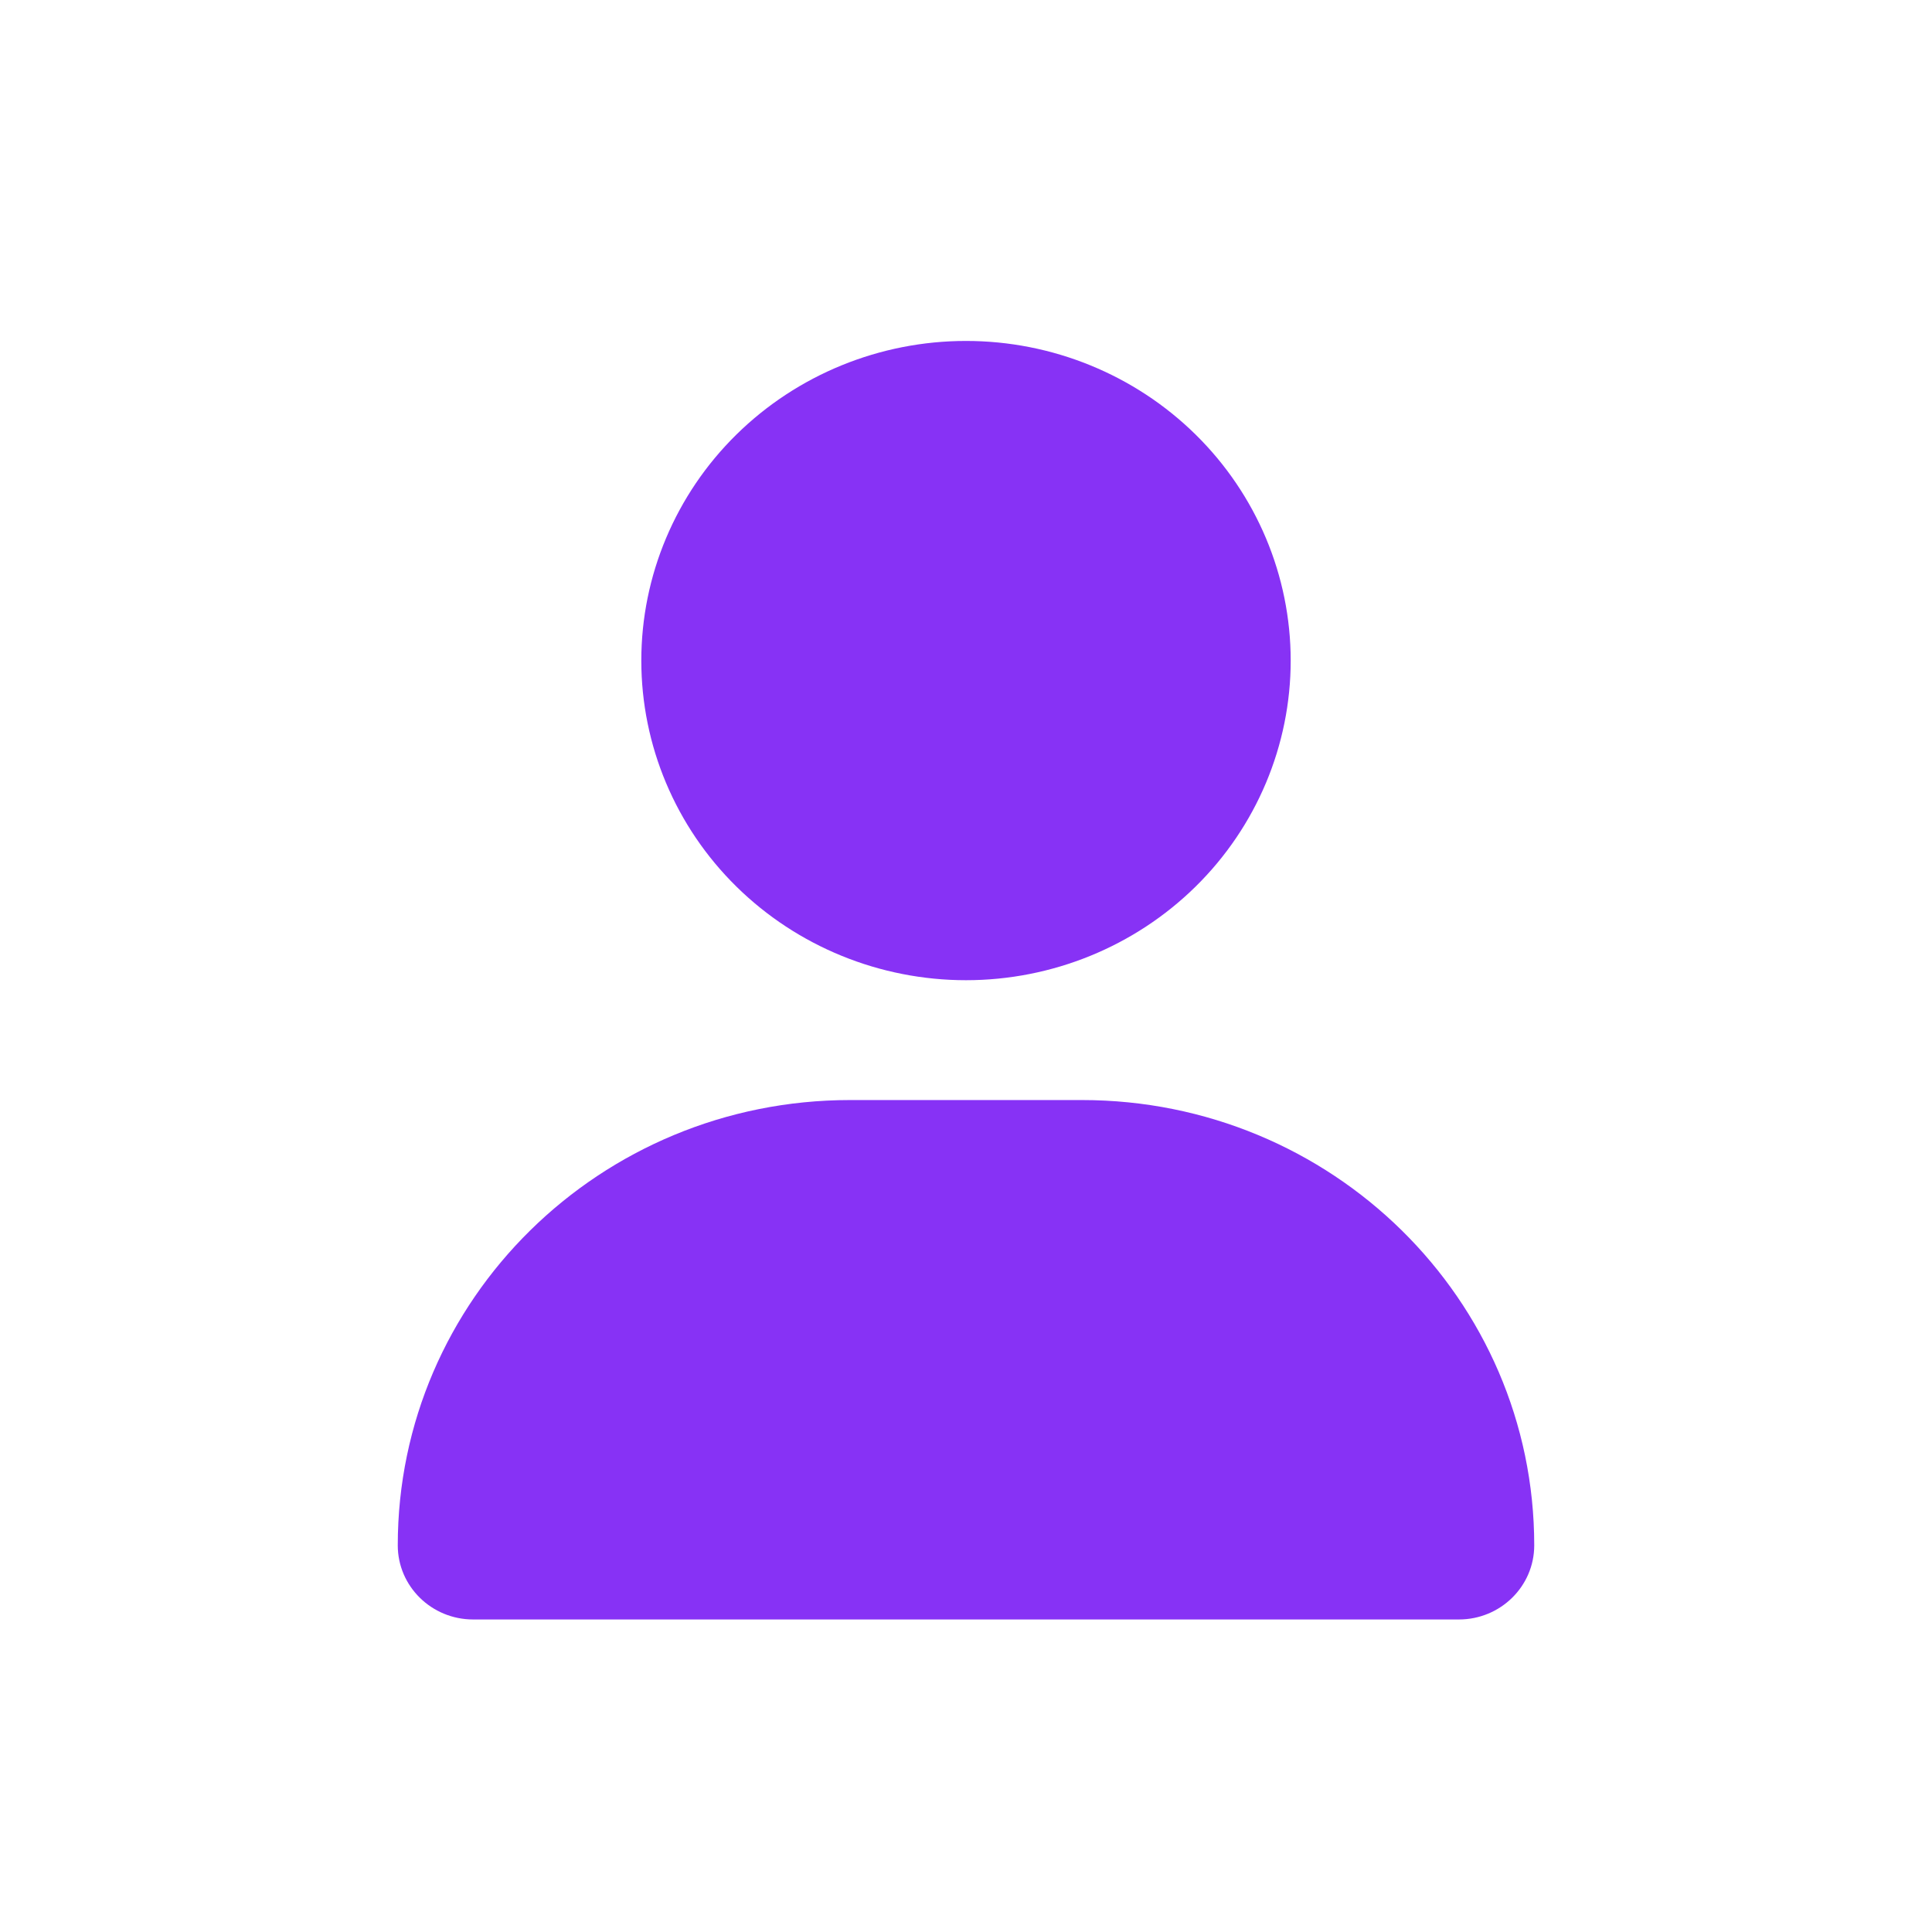 <svg width="34" height="34" viewBox="0 0 34 34" fill="none" xmlns="http://www.w3.org/2000/svg">
<mask id="mask0_530_3239" style="mask-type:alpha" maskUnits="userSpaceOnUse" x="0" y="0" width="34" height="34">
<rect width="34" height="34" fill="#D9D9D9"/>
</mask>
<g mask="url(#mask0_530_3239)">
</g>
<g clip-path="url(#clip0_530_3239)">
<path d="M17 17.25C18.515 17.25 19.969 16.657 21.041 15.602C22.112 14.548 22.714 13.117 22.714 11.625C22.714 10.133 22.112 8.702 21.041 7.648C19.969 6.593 18.515 6 17 6C15.485 6 14.031 6.593 12.959 7.648C11.888 8.702 11.286 10.133 11.286 11.625C11.286 13.117 11.888 14.548 12.959 15.602C14.031 16.657 15.485 17.25 17 17.25ZM14.96 19.359C10.562 19.359 7 22.866 7 27.195C7 27.916 7.594 28.5 8.326 28.5H25.674C26.406 28.5 27 27.916 27 27.195C27 22.866 23.438 19.359 19.04 19.359H14.96Z" fill="#8732F5"/>
</g>
<defs>
<clipPath id="clip0_530_3239">
<rect width="20" height="22.5" fill="white" transform="translate(7 6)"/>
</clipPath>
</defs>
</svg>
